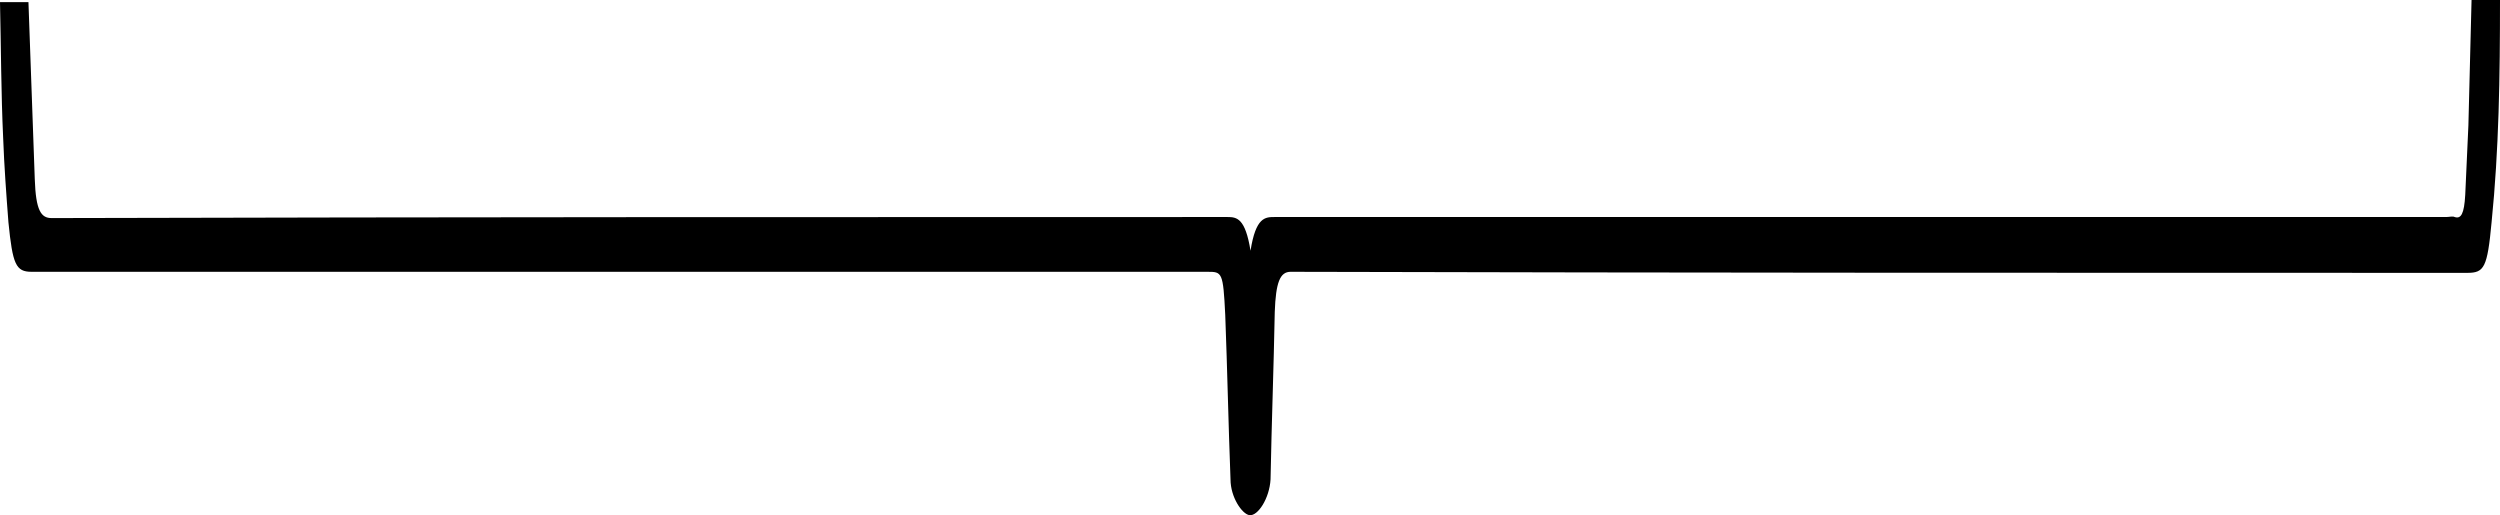<?xml version="1.0" encoding="utf-8"?>
<!-- Generator: Adobe Illustrator 23.0.0, SVG Export Plug-In . SVG Version: 6.00 Build 0)  -->
<svg version="1.1" id="Calque_1" xmlns="http://www.w3.org/2000/svg" xmlns:xlink="http://www.w3.org/1999/xlink" x="0px" y="0px"
	 viewBox="0 0 237.3 48.9" style="enable-background:new 0 0 237.3 48.9;" xml:space="preserve">
<g>
	<g>
		<path d="M237.3,0c-0.6,0-2.1,0-2.7,0c-0.1,4-0.2,8-0.3,11.9c-0.1,2.2-0.2,4.4-0.3,6.6c-0.1,1.8-0.4,2.3-1,2.1
			c-0.2-0.1-0.5,0-0.8,0c-37.4,0-73.8,0-111.2,0c-0.9,0-1.8,0-2.3,3.2c-0.5-3.1-1.3-3.2-2.2-3.2c-37.5,0-74.1,0-111.6,0.1
			c-1,0-1.5-0.7-1.6-3.7C3.1,11.5,2.9,6,2.7,0.2c-0.5,0-2,0-2.7,0c0.1,4.3,0.1,8.6,0.3,12.9c0.1,2.7,0.3,5.4,0.5,8
			c0.4,4,0.7,4.7,2.2,4.7c37.5,0,74.1,0,111.6,0c1.4,0,1.5,0,1.7,4.1c0.2,5.2,0.3,10.4,0.5,15.6c0,1.7,1.1,3.3,1.8,3.4
			c0.8,0.1,1.9-1.6,2-3.4c0.1-5.3,0.3-10.6,0.4-15.9c0.1-2.8,0.5-3.8,1.5-3.8c37.6,0.1,74.2,0.1,111.7,0.1c1.6,0,1.9-0.5,2.3-4.8
			C237.2,14.2,237.3,7.3,237.3,0z"/>
	</g>
</g>
</svg>
